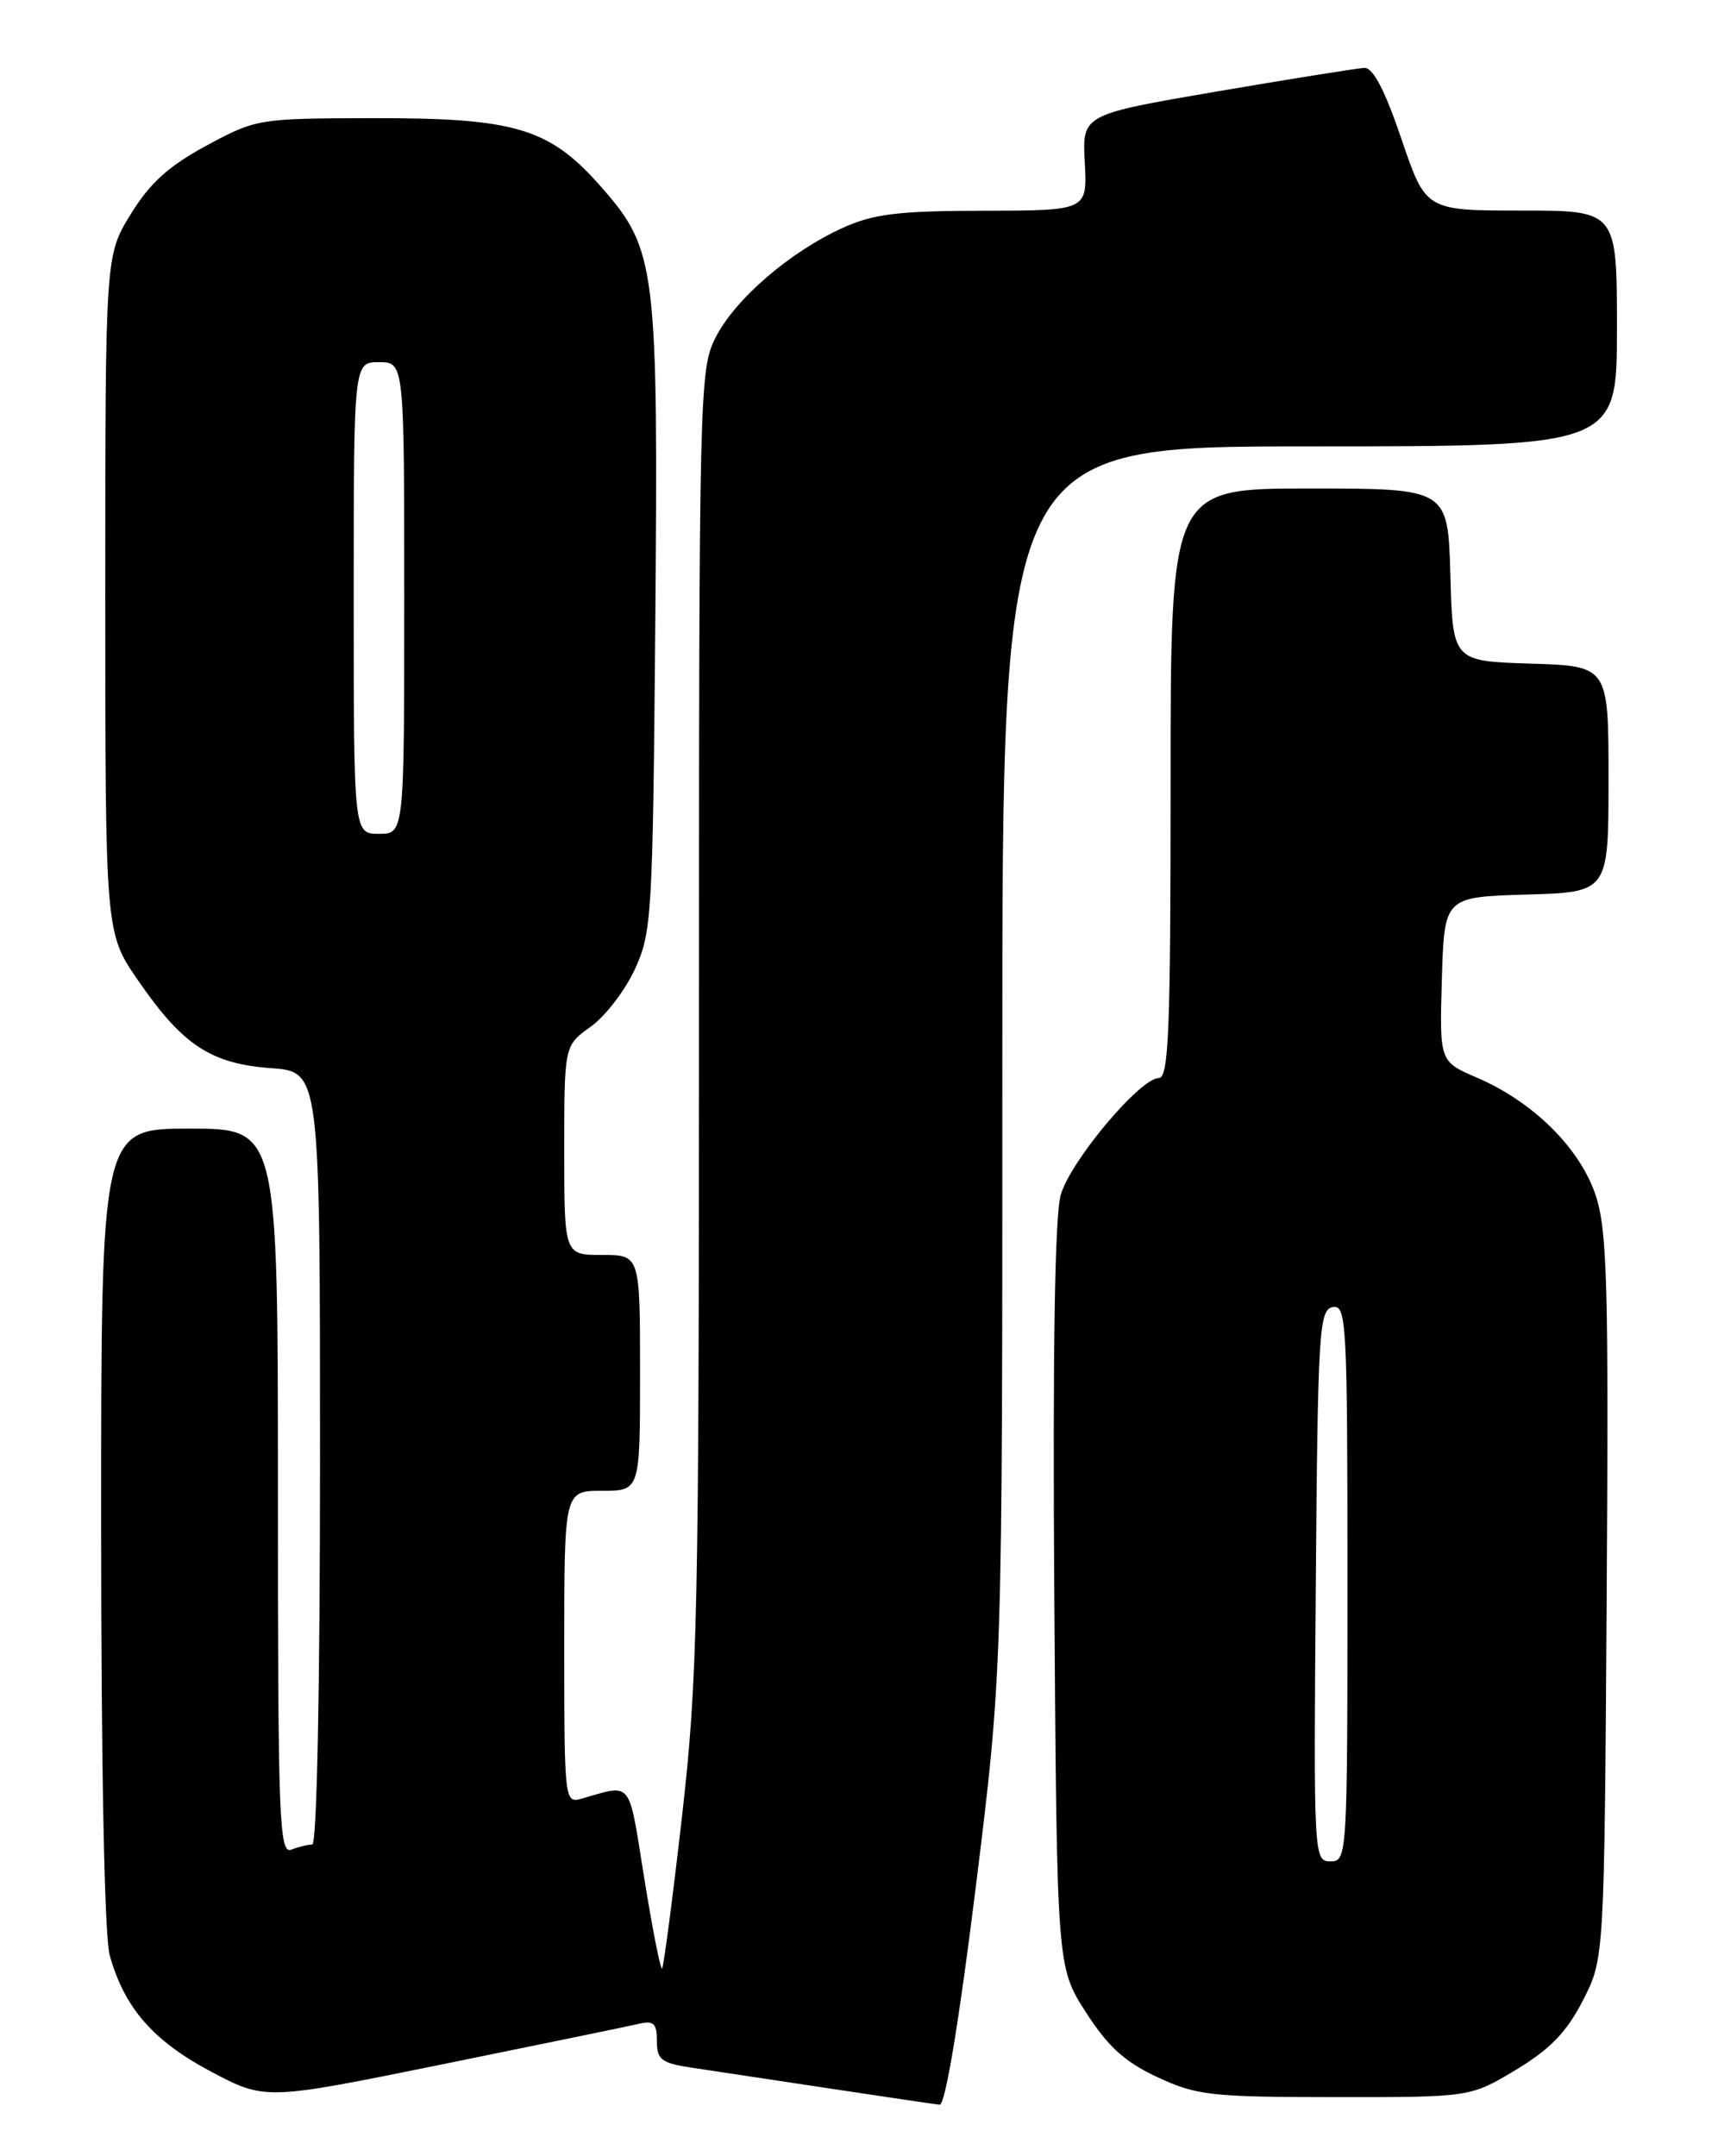 <?xml version="1.0" encoding="UTF-8" standalone="no"?>
<!DOCTYPE svg PUBLIC "-//W3C//DTD SVG 1.1//EN" "http://www.w3.org/Graphics/SVG/1.1/DTD/svg11.dtd" >
<svg xmlns="http://www.w3.org/2000/svg" xmlns:xlink="http://www.w3.org/1999/xlink" version="1.1" viewBox="0 0 204 256">
 <g >
 <path fill="currentColor"
d=" M 115.84 224.25 C 119.03 198.50 119.03 198.50 119.02 125.75 C 119.00 53.00 119.00 53.00 155.50 53.00 C 192.00 53.00 192.00 53.00 192.00 39.00 C 192.00 25.00 192.00 25.00 180.65 25.00 C 169.30 25.00 169.30 25.00 166.41 16.50 C 164.46 10.74 163.04 8.02 162.01 8.06 C 161.18 8.10 153.30 9.36 144.50 10.86 C 128.50 13.60 128.50 13.60 128.81 19.30 C 129.11 25.00 129.11 25.00 116.81 25.02 C 106.64 25.04 103.73 25.39 100.06 27.06 C 93.80 29.90 87.30 35.50 84.98 40.05 C 83.06 43.81 83.00 46.20 83.00 120.96 C 83.00 191.79 82.84 199.43 80.98 215.69 C 79.87 225.42 78.80 233.53 78.62 233.72 C 78.43 233.90 77.48 229.08 76.50 223.00 C 74.58 211.08 75.17 211.82 69.00 213.57 C 67.05 214.12 67.00 213.66 67.00 195.57 C 67.00 177.00 67.00 177.00 71.50 177.00 C 76.00 177.00 76.00 177.00 76.00 163.00 C 76.00 149.00 76.00 149.00 71.50 149.00 C 67.00 149.00 67.00 149.00 67.00 136.57 C 67.00 124.14 67.00 124.14 70.13 121.91 C 71.85 120.69 74.21 117.62 75.38 115.09 C 77.40 110.72 77.51 108.75 77.81 74.18 C 78.17 31.71 77.92 29.66 71.48 22.30 C 65.26 15.19 61.28 13.99 44.07 14.03 C 30.71 14.06 30.41 14.11 24.53 17.28 C 20.04 19.70 17.80 21.72 15.53 25.42 C 12.50 30.34 12.50 30.34 12.50 70.55 C 12.50 110.76 12.50 110.76 16.40 116.41 C 21.68 124.09 25.04 126.30 32.18 126.82 C 38.00 127.24 38.00 127.24 38.00 173.12 C 38.00 200.32 37.63 219.00 37.08 219.00 C 36.58 219.00 35.45 219.27 34.58 219.61 C 33.15 220.15 33.00 216.00 33.00 177.11 C 33.00 134.00 33.00 134.00 22.50 134.00 C 12.00 134.00 12.00 134.00 12.01 181.25 C 12.01 209.82 12.41 229.93 13.02 232.12 C 14.75 238.37 18.17 242.30 25.02 245.94 C 31.50 249.37 31.50 249.37 52.50 245.10 C 64.05 242.75 74.51 240.60 75.75 240.31 C 77.63 239.87 78.00 240.20 78.00 242.33 C 78.00 244.56 78.53 244.96 82.25 245.51 C 84.59 245.86 91.90 246.96 98.50 247.96 C 105.10 248.96 110.98 249.83 111.57 249.89 C 112.24 249.96 113.85 240.26 115.84 224.25 Z  M 180.00 245.75 C 184.07 243.30 186.03 241.27 187.95 237.53 C 190.50 232.56 190.50 232.56 190.78 189.63 C 191.02 152.54 190.85 146.05 189.47 141.91 C 187.61 136.32 182.05 130.81 175.38 127.95 C 170.93 126.04 170.93 126.04 171.21 116.27 C 171.50 106.50 171.50 106.50 181.25 106.21 C 191.00 105.93 191.00 105.93 191.00 92.50 C 191.00 79.08 191.00 79.08 181.75 78.79 C 172.50 78.50 172.50 78.50 172.22 68.25 C 171.93 58.00 171.93 58.00 155.47 58.00 C 139.00 58.00 139.00 58.00 139.00 93.00 C 139.00 122.42 138.78 128.00 137.59 128.00 C 135.38 128.00 127.14 137.80 125.96 141.85 C 125.25 144.27 124.99 160.37 125.19 189.52 C 125.50 233.55 125.50 233.55 128.94 238.91 C 131.57 243.01 133.57 244.82 137.44 246.62 C 142.09 248.79 143.80 248.98 158.54 248.99 C 174.59 249.00 174.59 249.00 180.00 245.75 Z  M 42.00 71.00 C 42.00 43.00 42.00 43.00 45.00 43.00 C 48.00 43.00 48.00 43.00 48.00 71.00 C 48.00 99.00 48.00 99.00 45.00 99.00 C 42.00 99.00 42.00 99.00 42.00 71.00 Z  M 156.24 188.26 C 156.48 158.00 156.63 155.50 158.25 155.19 C 159.89 154.87 160.00 156.97 160.00 187.93 C 160.00 220.41 159.96 221.00 157.99 221.00 C 156.00 221.00 155.98 220.49 156.24 188.26 Z "/>
</g>
</svg>
